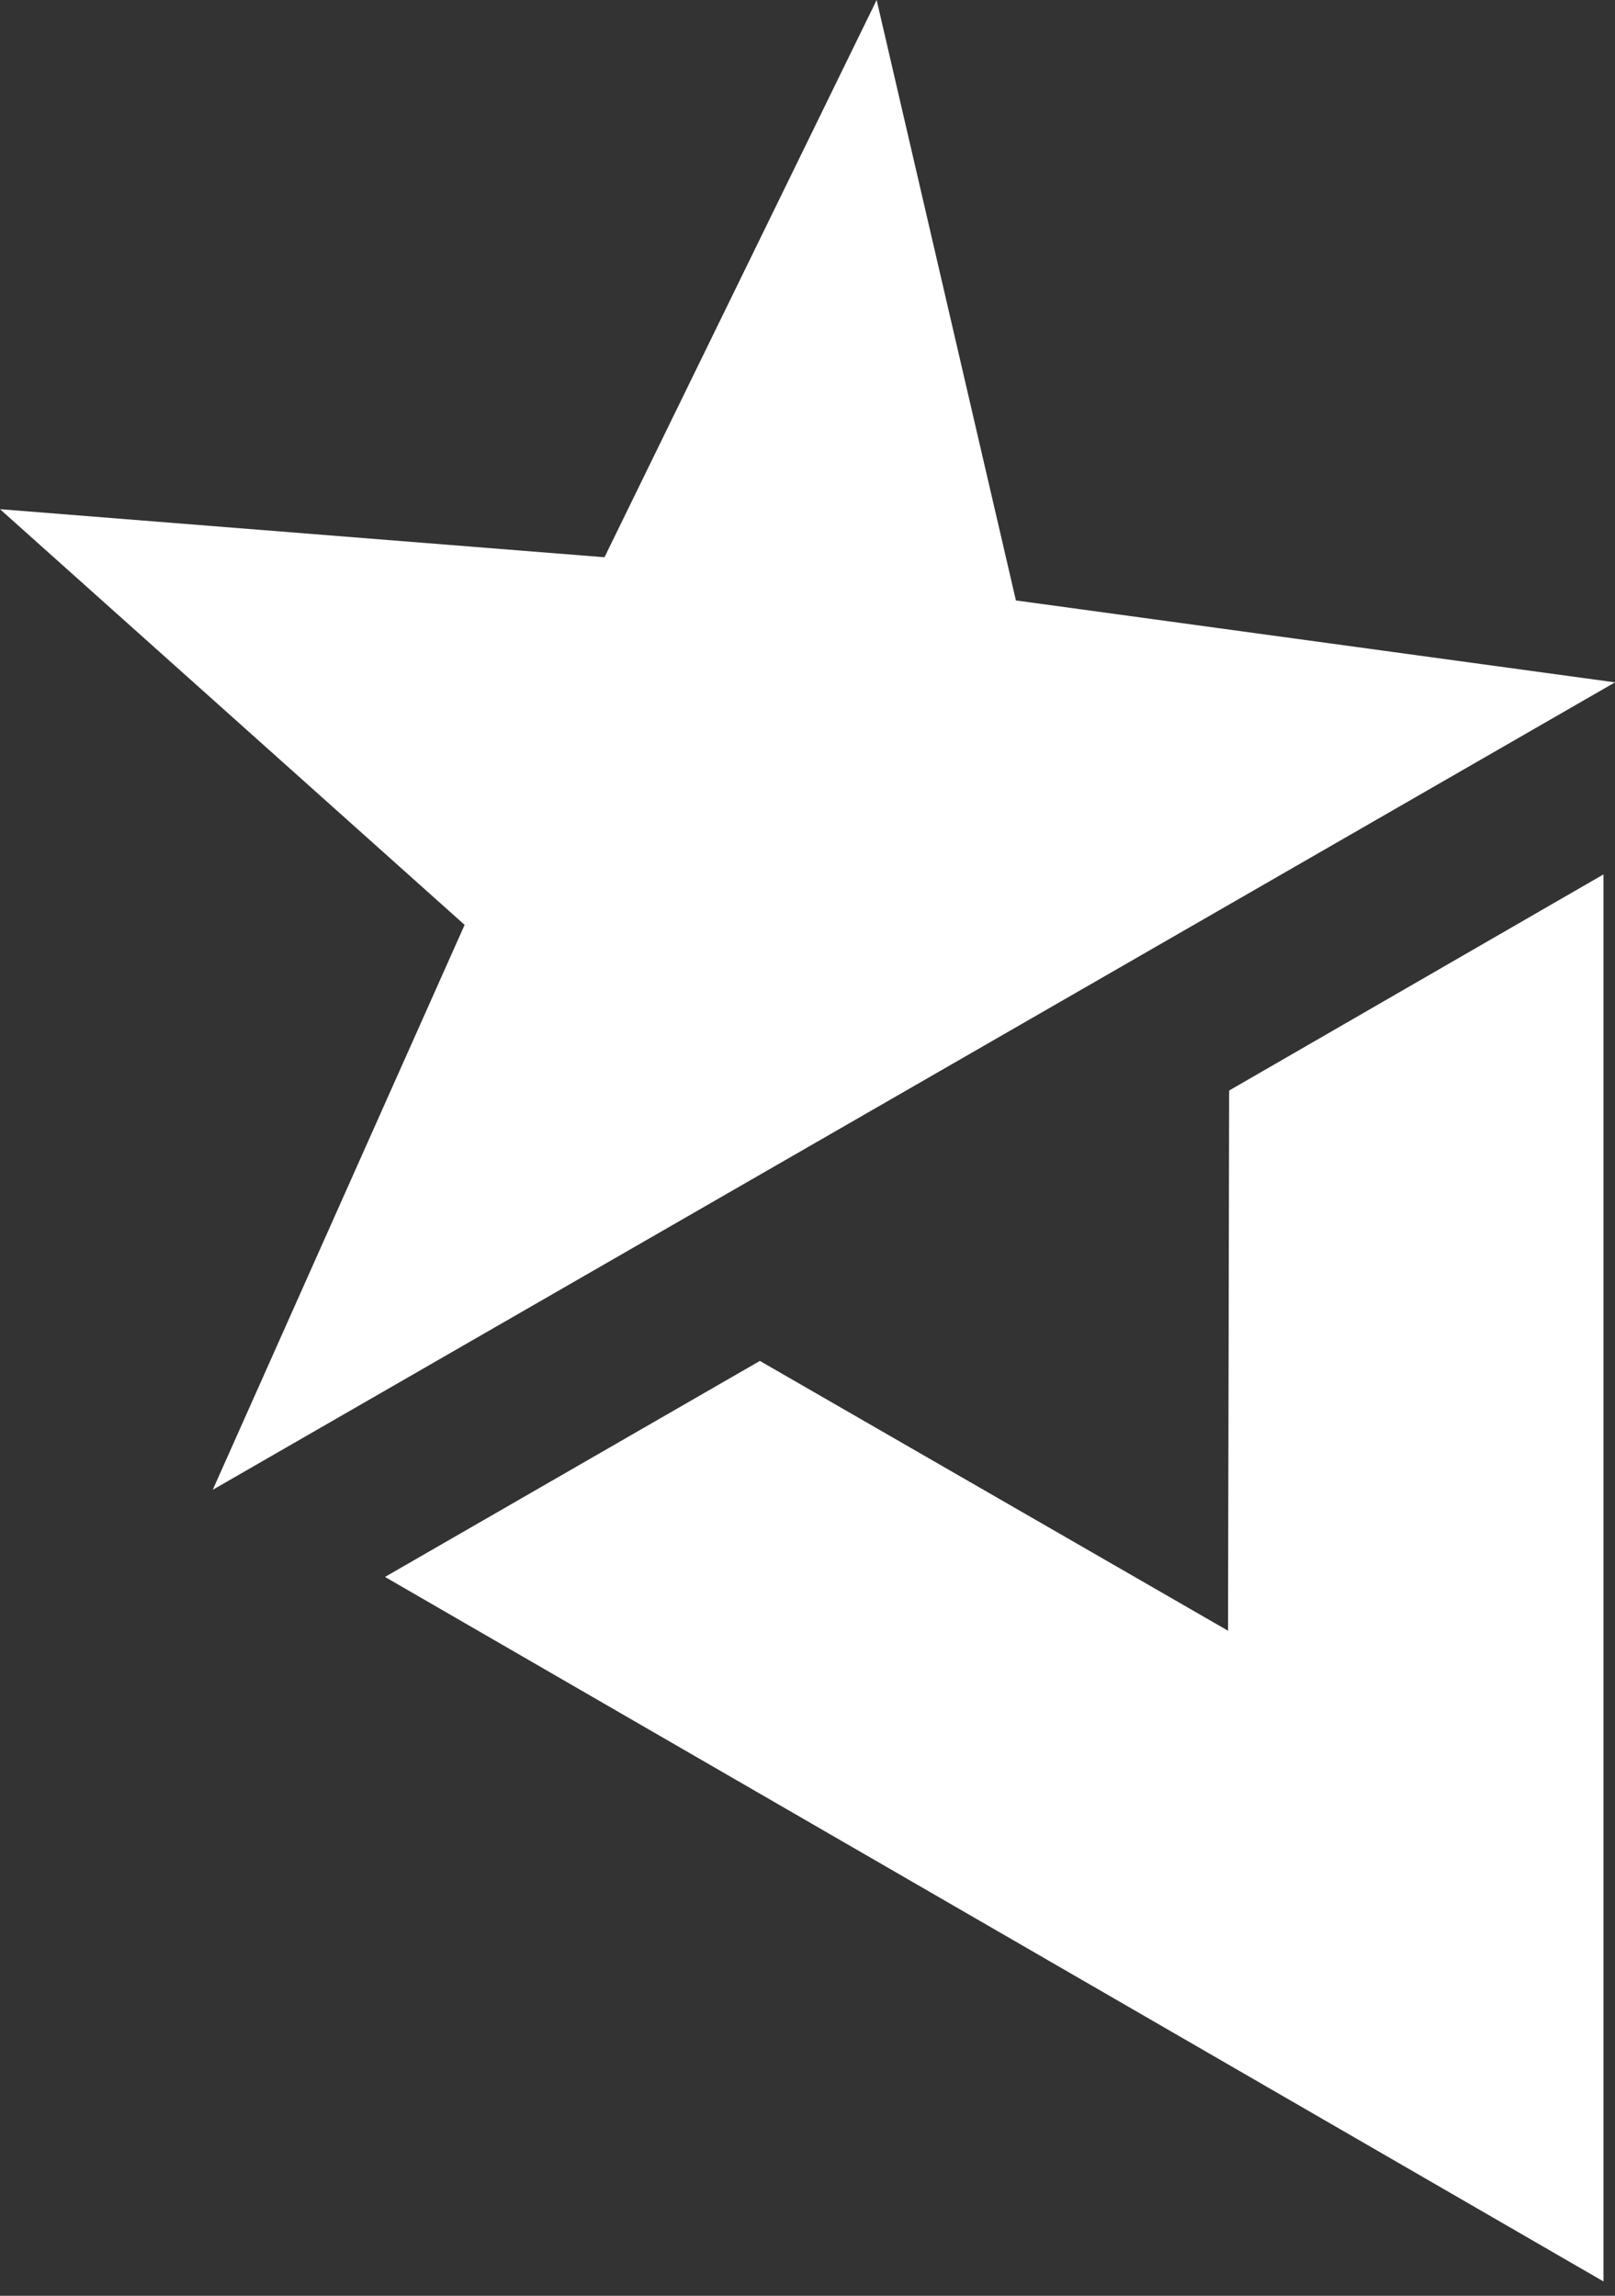 <svg width="64" height="91" viewBox="0 0 64 91" fill="none" xmlns="http://www.w3.org/2000/svg">
    <rect x="0" y="0" width="64" height="91" fill="#333333" stroke="none"/>
    <path d="M0 20.183L23.955 22.088L34.74 0C36.581 7.933 38.421 15.867 40.259 23.8L64 27.047L8.431 59.052L18.412 36.66L0 20.183Z"
          fill="white"/>
    <path d="M15.257 62.506L63.544 90.431C63.544 71.84 63.544 53.249 63.544 34.659L48.709 43.226L48.665 64.638L30.113 53.944L15.257 62.506Z"
          fill="white"/>
</svg>
